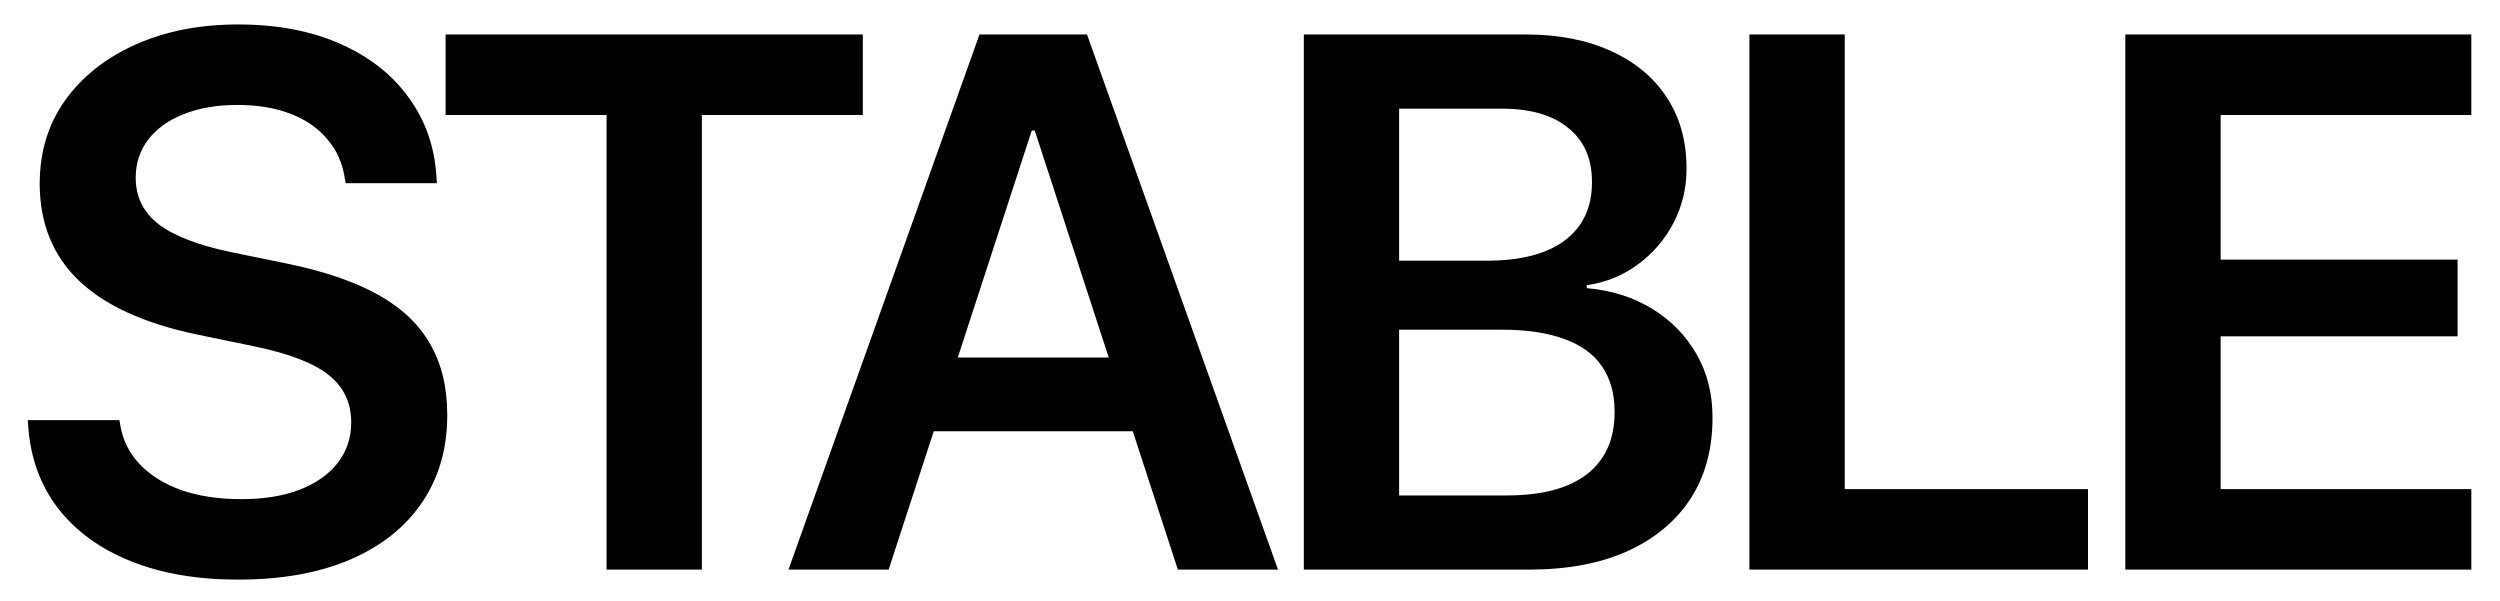 <svg width="79" height="19" viewBox="0 0 79 19" fill="none" xmlns="http://www.w3.org/2000/svg">
<path d="M7.523 18.316C6.227 18.316 5.094 18.121 4.125 17.73C3.156 17.34 2.391 16.781 1.828 16.055C1.273 15.328 0.961 14.465 0.891 13.465L0.879 13.277H3.773L3.797 13.418C3.875 13.902 4.082 14.32 4.418 14.672C4.754 15.023 5.195 15.297 5.742 15.492C6.289 15.68 6.918 15.773 7.629 15.773C8.332 15.773 8.941 15.676 9.457 15.48C9.98 15.277 10.383 14.996 10.664 14.637C10.953 14.27 11.098 13.844 11.098 13.359V13.348C11.098 12.723 10.859 12.223 10.383 11.848C9.914 11.473 9.133 11.172 8.039 10.945L6.223 10.57C4.551 10.219 3.305 9.648 2.484 8.859C1.664 8.07 1.254 7.047 1.254 5.789V5.777C1.262 4.777 1.531 3.906 2.062 3.164C2.602 2.414 3.344 1.828 4.289 1.406C5.234 0.984 6.312 0.773 7.523 0.773C8.758 0.773 9.832 0.977 10.746 1.383C11.668 1.789 12.391 2.355 12.914 3.082C13.445 3.809 13.738 4.648 13.793 5.602L13.805 5.789H10.922L10.898 5.648C10.828 5.164 10.645 4.75 10.348 4.406C10.059 4.055 9.672 3.785 9.188 3.598C8.703 3.41 8.141 3.316 7.5 3.316C6.852 3.316 6.285 3.414 5.801 3.609C5.324 3.797 4.953 4.062 4.688 4.406C4.422 4.75 4.289 5.152 4.289 5.613V5.625C4.289 6.219 4.527 6.703 5.004 7.078C5.48 7.445 6.23 7.738 7.254 7.957L9.082 8.332C10.254 8.574 11.211 8.902 11.953 9.316C12.695 9.73 13.242 10.25 13.594 10.875C13.953 11.492 14.133 12.238 14.133 13.113V13.125C14.133 14.18 13.867 15.098 13.336 15.879C12.805 16.66 12.047 17.262 11.062 17.684C10.078 18.105 8.898 18.316 7.523 18.316ZM19.167 18V3.633H14.081V1.09H27.265V3.633H22.179V18H19.167ZM24.916 18L30.952 1.09H33.495V4.125H32.604L28.081 18H24.916ZM27.975 13.629L28.772 11.297H36.518L37.327 13.629H27.975ZM37.221 18L32.698 4.125V1.09H34.35L40.385 18H37.221ZM42.701 18V15.656H47.611C48.72 15.656 49.564 15.434 50.142 14.988C50.728 14.535 51.021 13.883 51.021 13.031V13.008C51.021 12.438 50.888 11.961 50.623 11.578C50.357 11.188 49.959 10.898 49.427 10.711C48.896 10.516 48.24 10.418 47.459 10.418H42.701V8.238H46.966C48.06 8.238 48.888 8.023 49.451 7.594C50.021 7.164 50.306 6.555 50.306 5.766V5.742C50.306 5.008 50.056 4.441 49.556 4.043C49.064 3.637 48.365 3.434 47.459 3.434H42.701V1.09H48.22C49.259 1.09 50.158 1.266 50.916 1.617C51.673 1.961 52.259 2.449 52.673 3.082C53.087 3.715 53.294 4.461 53.294 5.32V5.344C53.294 5.945 53.158 6.512 52.884 7.043C52.611 7.566 52.236 8.004 51.759 8.355C51.283 8.707 50.744 8.926 50.142 9.012V9.105C50.931 9.176 51.623 9.395 52.216 9.762C52.81 10.129 53.275 10.605 53.611 11.191C53.947 11.777 54.115 12.441 54.115 13.184V13.207C54.115 14.199 53.88 15.055 53.412 15.773C52.943 16.484 52.275 17.035 51.408 17.426C50.548 17.809 49.513 18 48.302 18H42.701ZM41.201 18V1.09H44.212V18H41.201ZM55.282 18V1.09H58.294V15.457H65.981V18H55.282ZM67.16 18V1.09H78.094V3.633H70.172V8.203H77.66V10.629H70.172V15.457H78.094V18H67.16Z" fill="black"/>
</svg>
